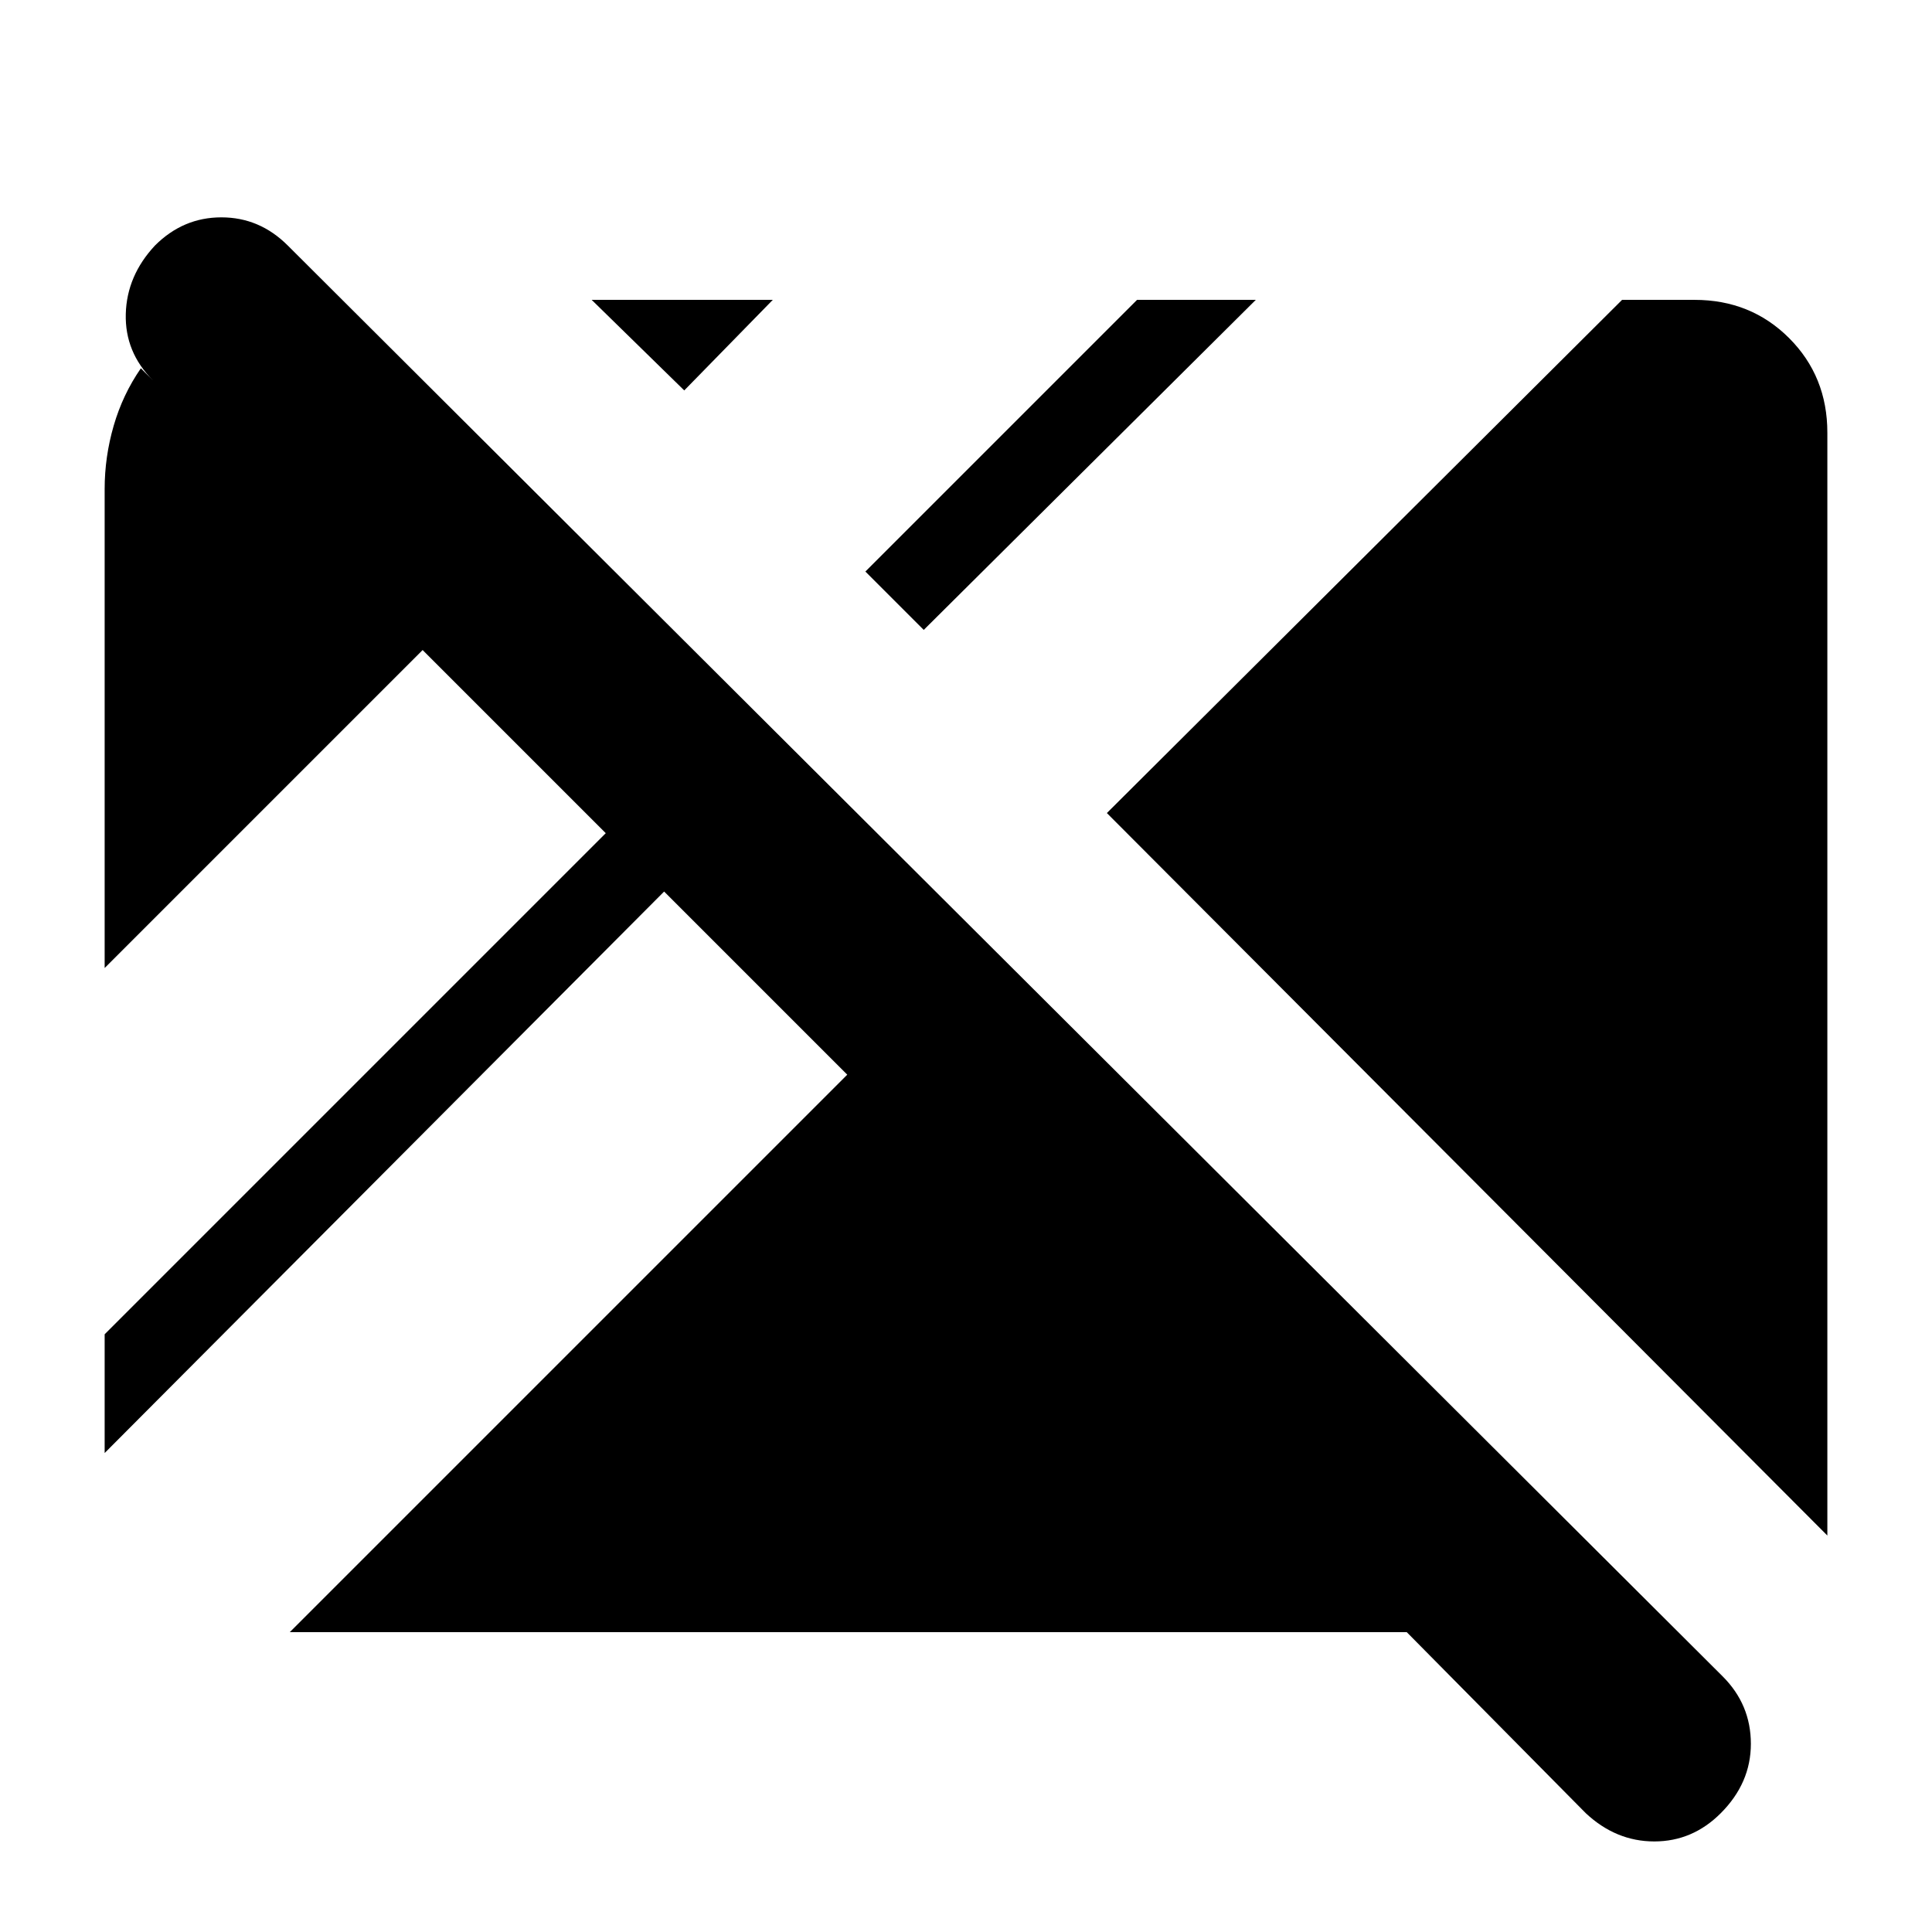 <svg xmlns="http://www.w3.org/2000/svg" height="20" viewBox="0 96 960 960" width="20"><path d="m788 997-89-90H144l277-277-91-91L52 818v-59l249-249-91-91L52 577V339q0-16 4.5-31.5T70 279l6 6q-14-14-13.5-33T77 218q14-14 33-14t33 14l713 711q14 14 14 33.5T855 997q-14 14-33 14t-34-14Zm120-138L550 500l256-255h36q28 0 47 19t19 47v548ZM459 409l-29-29 135-135h59L459 409ZM340 290l-46-45h90l-44 45Z"/></svg>
